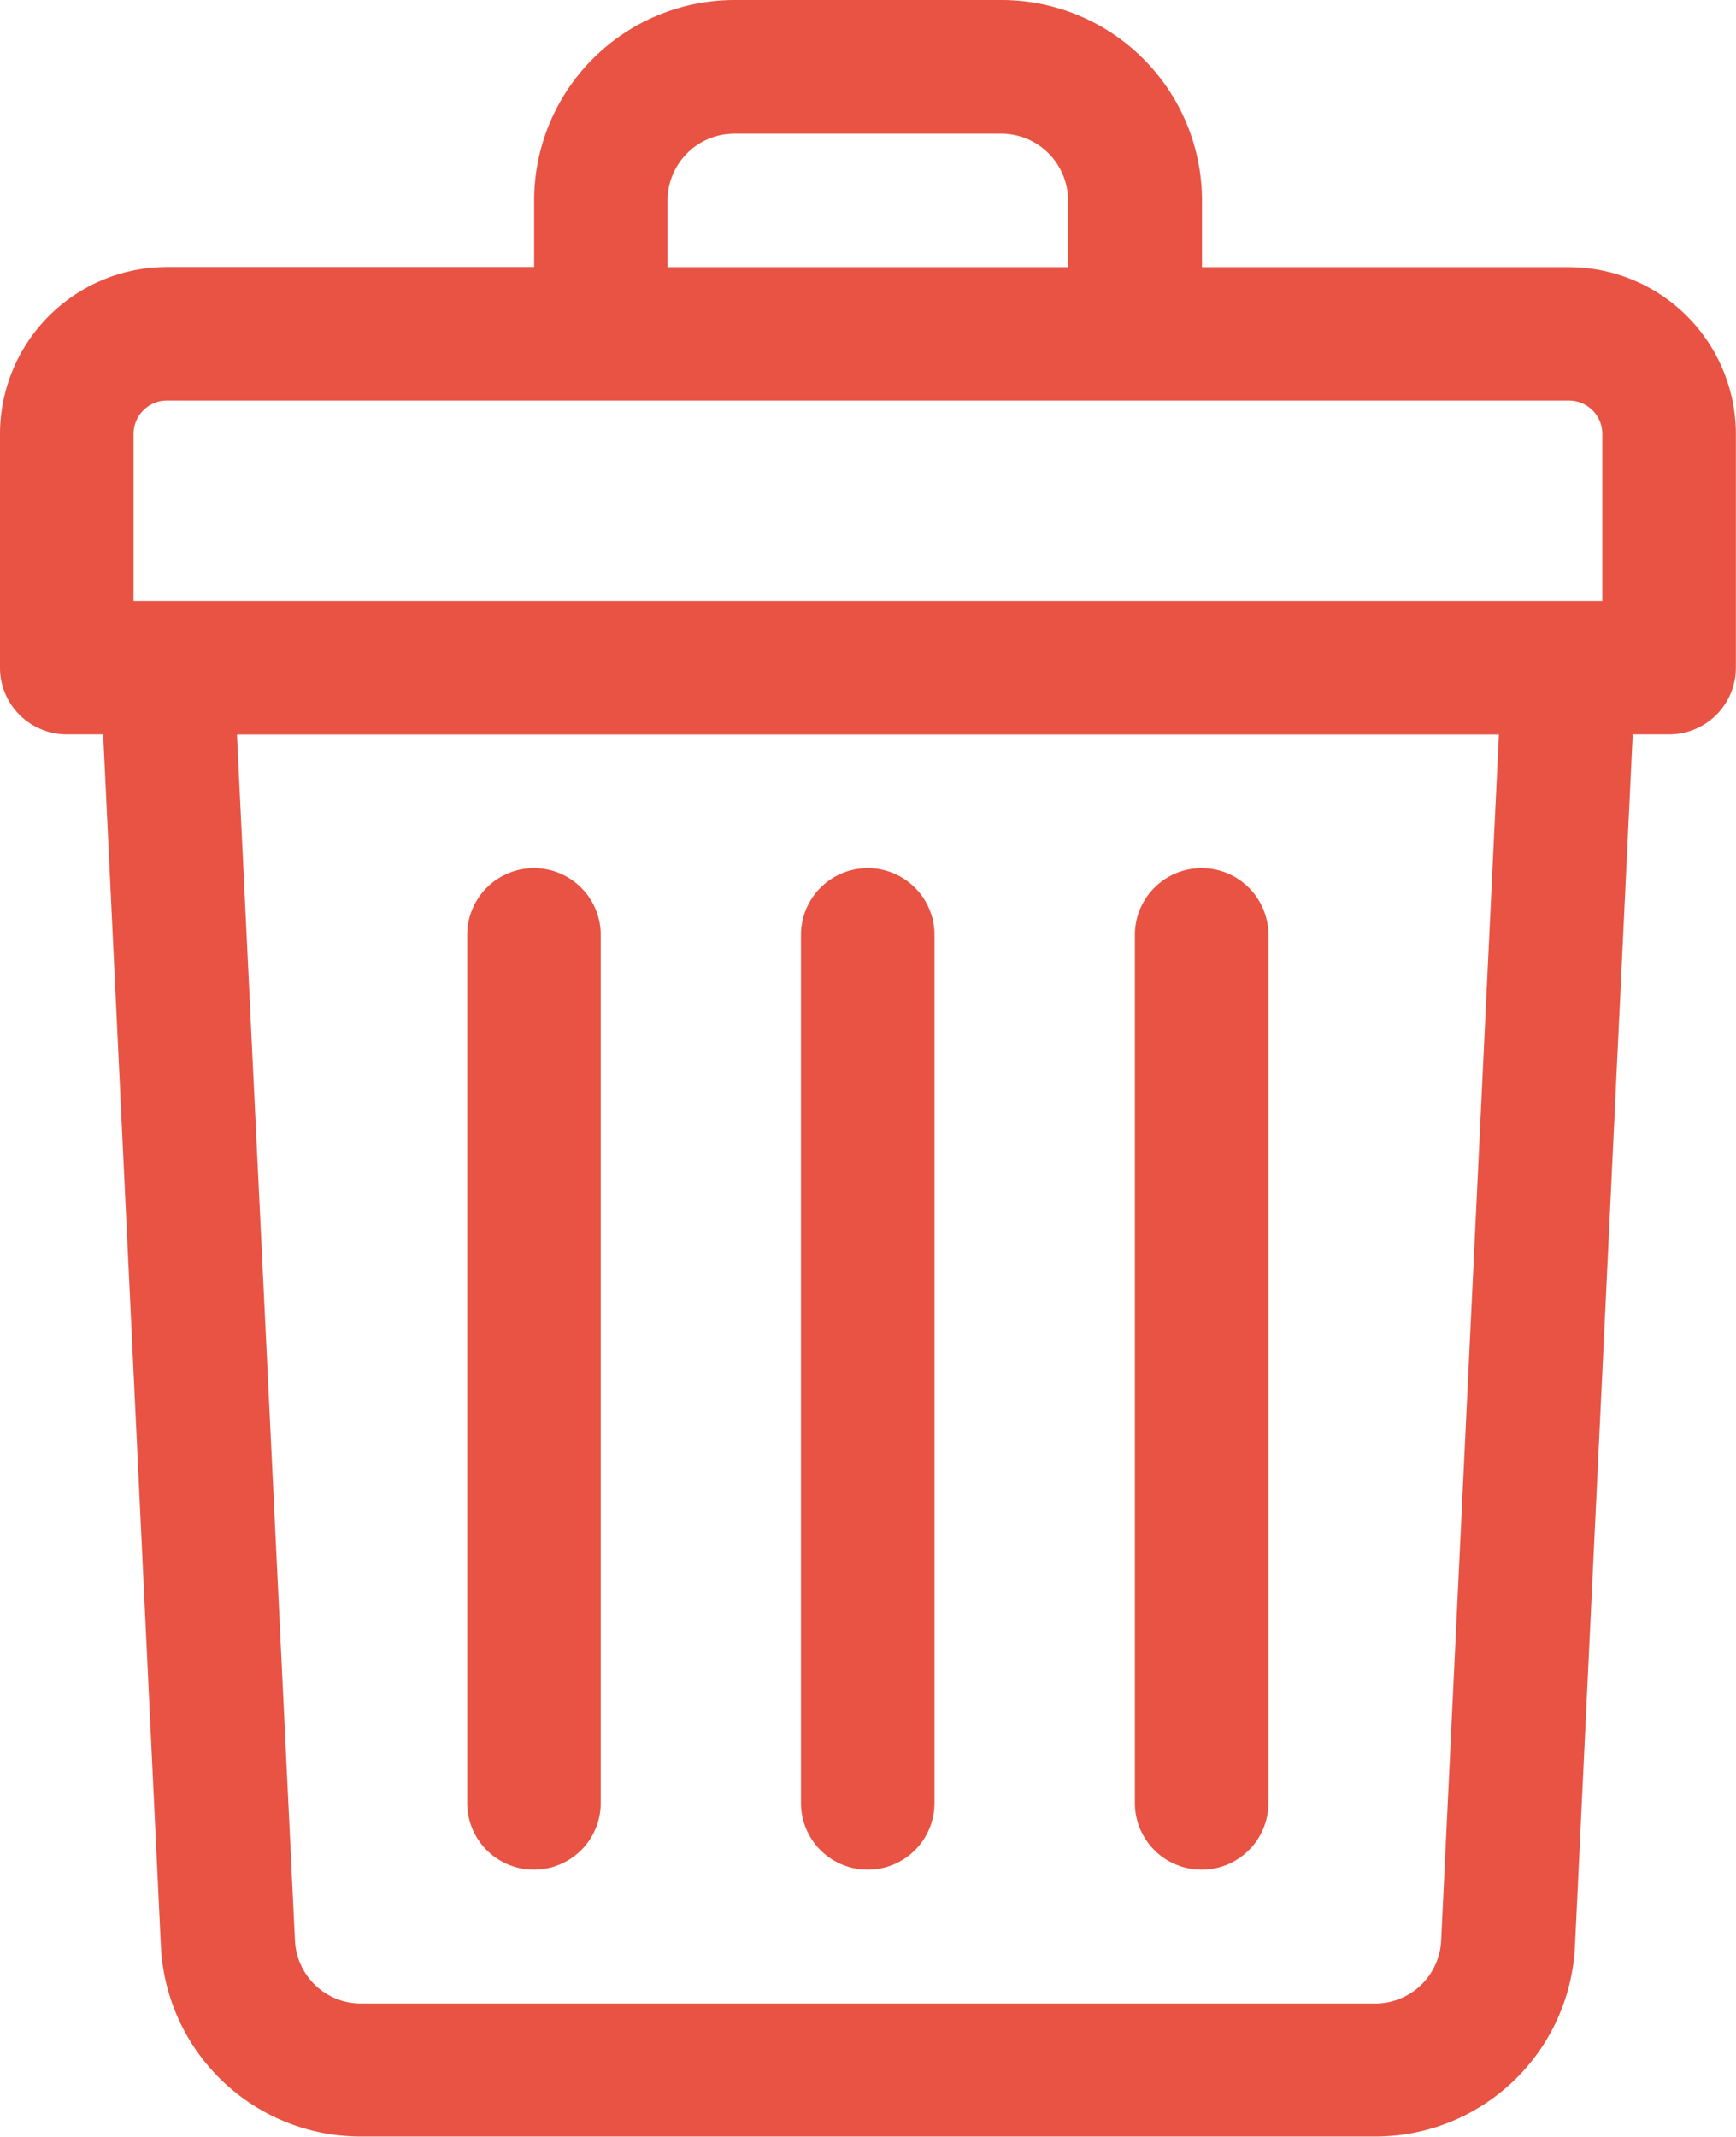 <svg xmlns="http://www.w3.org/2000/svg" width="13.143" height="16.174" viewBox="0 0 13.143 16.174">
  <g id="trash" transform="translate(-48)">
    <path id="Path_108" data-name="Path 108" d="M59.878,2.022H57.1V1.516A1.518,1.518,0,0,0,55.582,0H53.56a1.518,1.518,0,0,0-1.516,1.516v.505h-2.78A1.265,1.265,0,0,0,48,3.285V5.054a.505.505,0,0,0,.505.505h.276l.437,9.17a1.515,1.515,0,0,0,1.515,1.444h7.676a1.514,1.514,0,0,0,1.515-1.444l.437-9.17h.276a.505.505,0,0,0,.505-.505V3.285A1.265,1.265,0,0,0,59.878,2.022Zm-6.824-.505a.506.506,0,0,1,.505-.505h2.022a.506.506,0,0,1,.505.505v.505H53.054ZM49.011,3.285a.253.253,0,0,1,.253-.253H59.878a.253.253,0,0,1,.253.253V4.549H49.011Zm9.9,11.4a.5.5,0,0,1-.5.481H50.733a.5.5,0,0,1-.5-.481L49.794,5.56h9.554Z" fill="#e85343"/>
    <path id="Path_109" data-name="Path 109" d="M240.505,215.582a.505.505,0,0,0,.505-.505v-6.571a.505.505,0,0,0-1.011,0v6.571A.505.505,0,0,0,240.505,215.582Z" transform="translate(-185.935 -201.429)" fill="#e85343"/>
    <path id="Path_110" data-name="Path 110" d="M320.505,215.582a.505.505,0,0,0,.505-.505v-6.571a.505.505,0,1,0-1.011,0v6.571A.505.505,0,0,0,320.505,215.582Z" transform="translate(-263.407 -201.429)" fill="#e85343"/>
    <path id="Path_111" data-name="Path 111" d="M160.505,215.582a.505.505,0,0,0,.505-.505v-6.571a.505.505,0,0,0-1.011,0v6.571A.505.505,0,0,0,160.505,215.582Z" transform="translate(-108.462 -201.429)" fill="#e85343"/>
  </g>
</svg>
